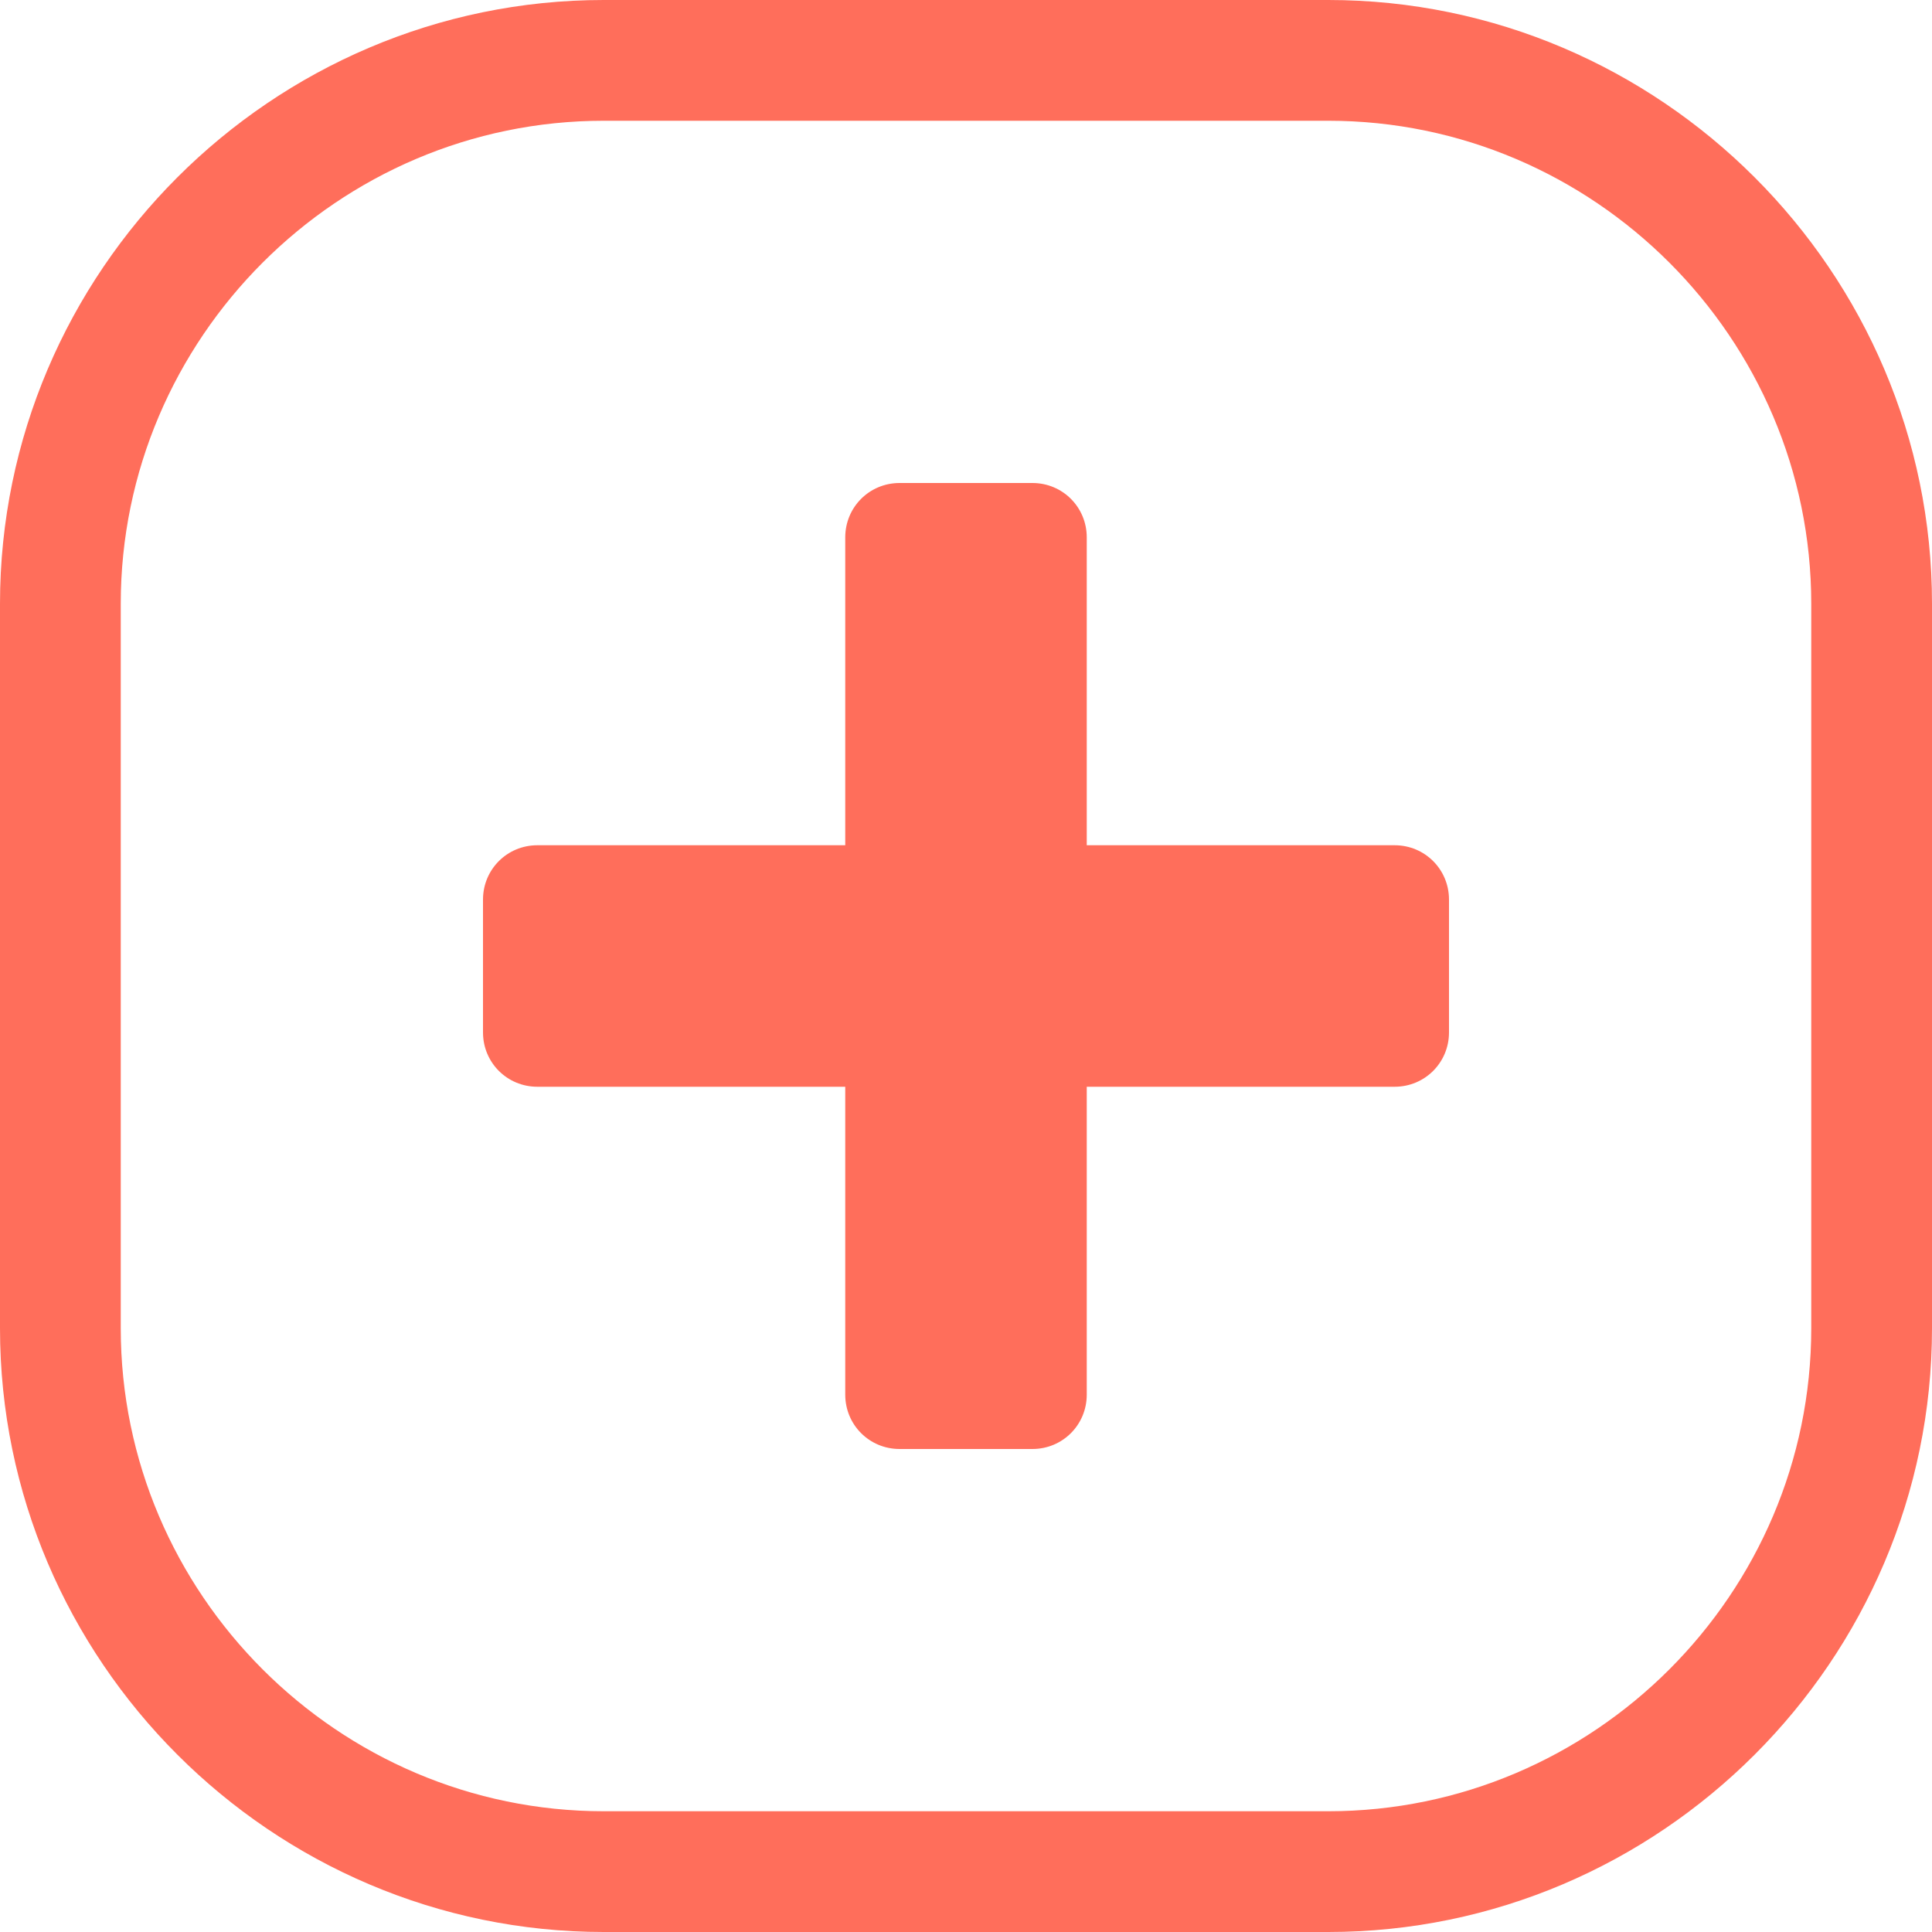 <svg width="32" height="32" viewBox="0 0 32 32" fill="none" xmlns="http://www.w3.org/2000/svg">
<g clip-path="url(#clip0_1916_2841)">
<path fill-rule="evenodd" clip-rule="evenodd" d="M23.1 14H18V8.9C18 8.4 17.6 8 17.1 8H14.9C14.4 8 14 8.4 14 8.9V14H8.9C8.4 14 8 14.4 8 14.9V17.1C8 17.6 8.4 18 8.9 18H14V23.1C14 23.6 14.4 24 14.9 24H17.1C17.6 24 18 23.6 18 23.1V18H23.1C23.6 18 24 17.6 24 17.1V14.9C24 14.4 23.6 14 23.1 14Z" fill="#FF6E5B"/>
<path d="M22 32H10C4.5 32 0 27.5 0 22V10C0 4.5 4.5 0 10 0H22C27.5 0 32 4.5 32 10V22C32 27.5 27.5 32 22 32ZM10 2C5.6 2 2 5.6 2 10V22C2 26.4 5.6 30 10 30H22C26.4 30 30 26.4 30 22V10C30 5.6 26.4 2 22 2H10Z" fill="#FF6E5B"/>
</g>
<defs>
<clipPath id="clip0_1916_2841">
<rect width="32" height="32" fill="white"/>
</clipPath>
</defs>
</svg>

